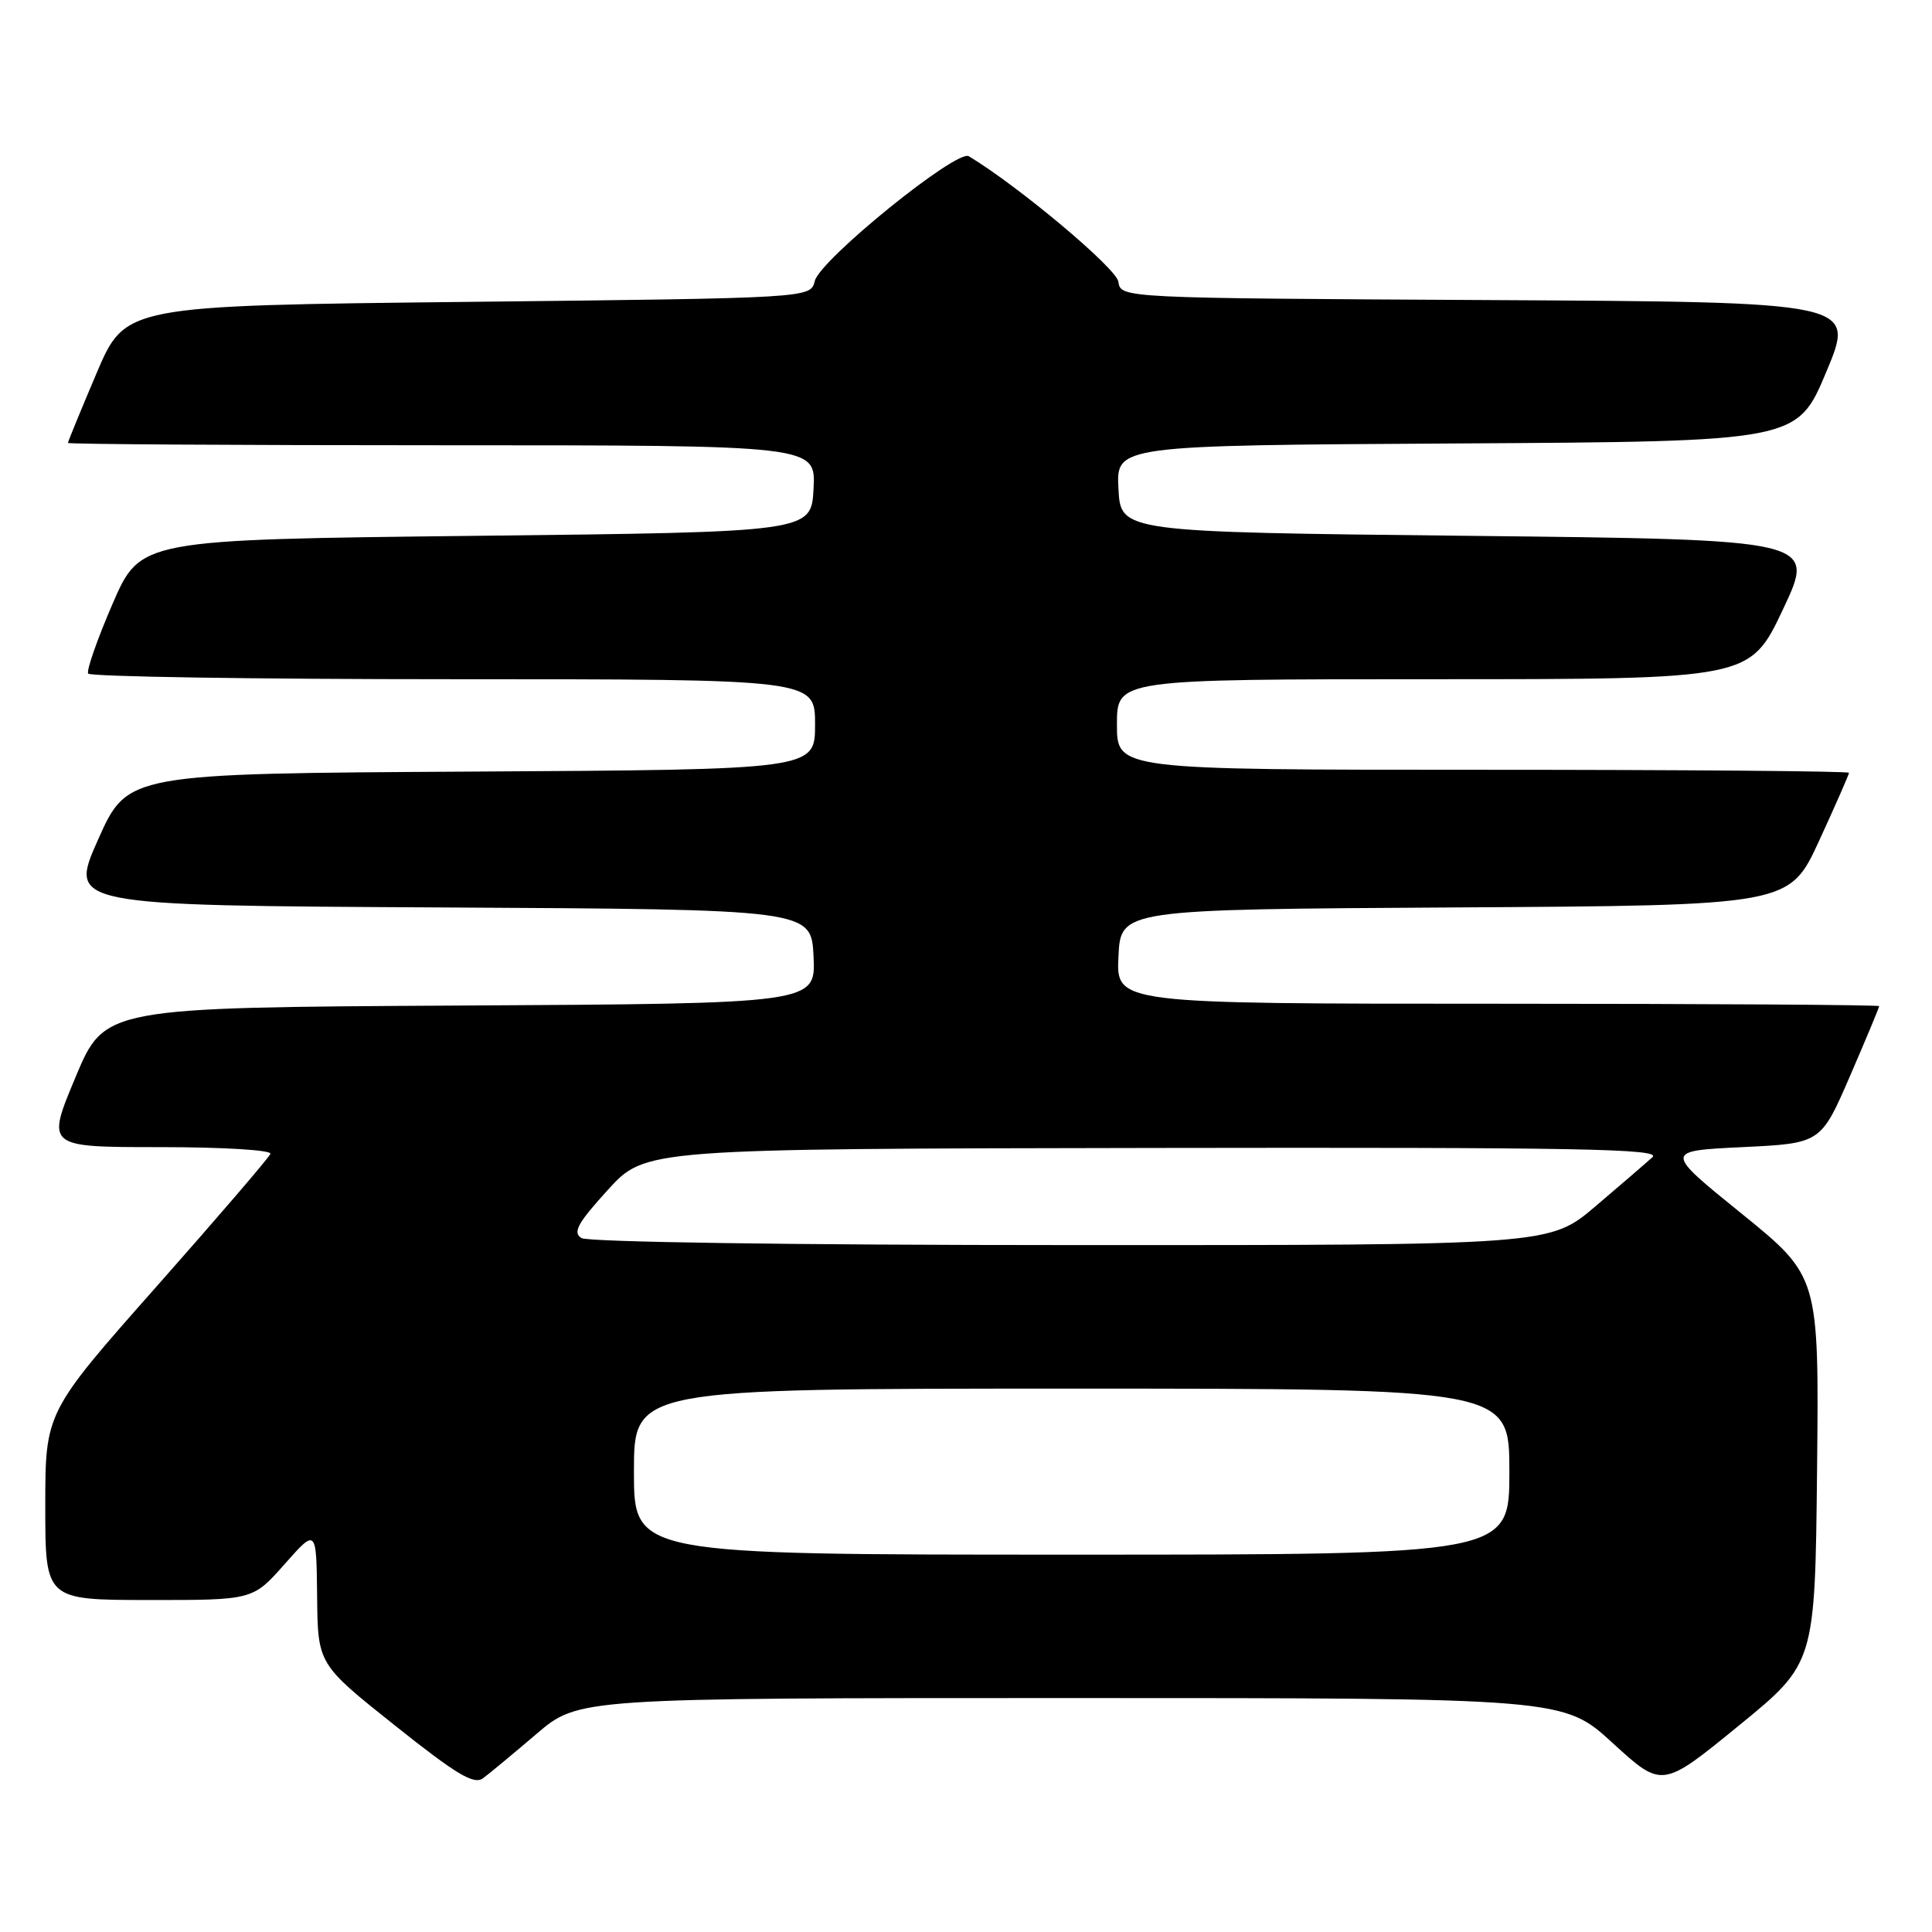 <?xml version="1.0" encoding="UTF-8" standalone="no"?>
<!DOCTYPE svg PUBLIC "-//W3C//DTD SVG 1.1//EN" "http://www.w3.org/Graphics/SVG/1.1/DTD/svg11.dtd" >
<svg xmlns="http://www.w3.org/2000/svg" xmlns:xlink="http://www.w3.org/1999/xlink" version="1.1" viewBox="0 0 256 256">
 <g >
 <path fill="currentColor"
d=" M 71.08 229.76 C 76.66 225.00 76.66 225.00 141.92 225.00 C 207.19 225.00 207.19 225.00 213.71 230.98 C 220.24 236.95 220.24 236.95 230.37 228.68 C 240.50 220.41 240.50 220.41 240.77 194.77 C 241.03 169.13 241.03 169.13 230.77 160.81 C 220.50 152.50 220.50 152.50 230.89 152.00 C 241.27 151.50 241.27 151.50 245.14 142.57 C 247.26 137.66 249.00 133.50 249.00 133.32 C 249.00 133.15 226.25 133.00 198.45 133.00 C 147.90 133.00 147.90 133.00 148.20 126.75 C 148.50 120.50 148.50 120.50 192.80 120.24 C 237.10 119.98 237.10 119.98 241.05 111.39 C 243.22 106.67 245.00 102.62 245.00 102.40 C 245.00 102.18 223.18 102.00 196.50 102.00 C 148.00 102.00 148.00 102.00 148.00 96.00 C 148.00 90.00 148.00 90.00 189.94 90.00 C 231.88 90.00 231.88 90.00 236.25 80.75 C 240.62 71.50 240.62 71.50 194.56 71.00 C 148.50 70.50 148.50 70.50 148.20 64.76 C 147.90 59.02 147.90 59.02 193.01 58.76 C 238.13 58.50 238.13 58.50 242.00 49.26 C 245.87 40.02 245.87 40.02 197.18 39.76 C 148.50 39.50 148.50 39.50 148.19 37.33 C 147.94 35.55 134.92 24.64 128.37 20.70 C 126.77 19.75 108.63 34.44 107.96 37.24 C 107.41 39.50 107.41 39.50 62.01 40.00 C 16.61 40.50 16.61 40.50 12.80 49.44 C 10.71 54.36 9.00 58.53 9.00 58.69 C 9.00 58.86 31.30 59.00 58.55 59.00 C 108.10 59.00 108.10 59.00 107.80 64.75 C 107.50 70.50 107.50 70.50 63.05 71.00 C 18.61 71.50 18.61 71.50 14.92 80.00 C 12.90 84.67 11.44 88.84 11.68 89.25 C 11.92 89.66 33.69 90.00 60.06 90.00 C 108.00 90.00 108.00 90.00 108.00 95.99 C 108.00 101.98 108.00 101.98 62.45 102.24 C 16.90 102.50 16.90 102.50 13.00 111.24 C 9.11 119.98 9.11 119.98 58.31 120.24 C 107.50 120.50 107.50 120.50 107.80 126.74 C 108.09 132.98 108.09 132.98 60.98 133.24 C 13.87 133.50 13.87 133.50 10.00 142.75 C 6.13 152.00 6.13 152.00 21.15 152.00 C 29.56 152.00 36.02 152.39 35.83 152.89 C 35.65 153.39 28.86 161.29 20.75 170.46 C 6.00 187.13 6.00 187.13 6.00 199.57 C 6.00 212.00 6.00 212.00 19.75 212.01 C 33.50 212.02 33.50 212.02 37.71 207.26 C 41.92 202.50 41.92 202.50 42.02 211.50 C 42.11 220.50 42.11 220.50 52.31 228.62 C 60.49 235.14 62.80 236.52 64.00 235.63 C 64.83 235.02 68.01 232.38 71.08 229.76 Z  M 84.00 195.00 C 84.00 184.00 84.00 184.00 142.00 184.00 C 200.00 184.00 200.00 184.00 200.00 195.00 C 200.00 206.00 200.00 206.00 142.00 206.00 C 84.00 206.00 84.00 206.00 84.00 195.00 Z  M 77.04 164.05 C 75.86 163.30 76.53 162.08 80.54 157.67 C 85.50 152.22 85.50 152.22 152.96 152.11 C 209.19 152.02 220.18 152.22 218.96 153.33 C 218.16 154.06 214.77 156.99 211.42 159.83 C 205.34 165.00 205.34 165.00 141.92 164.98 C 104.92 164.98 77.89 164.58 77.04 164.05 Z "/>
</g>
</svg>